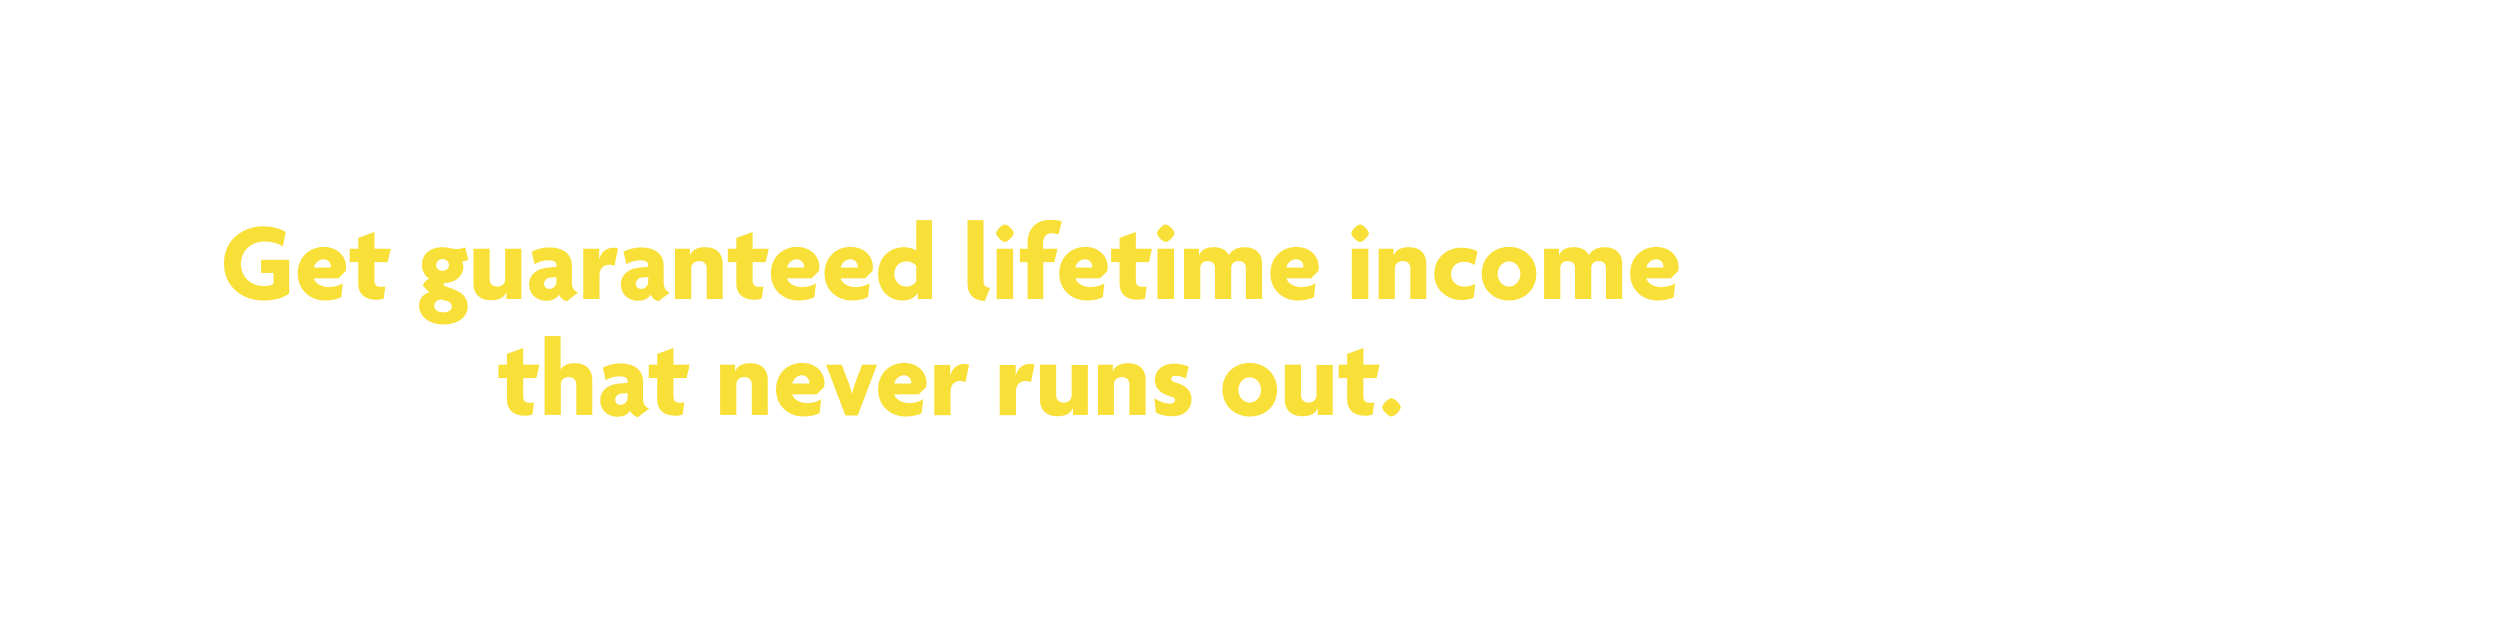 <?xml version="1.0" encoding="utf-8"?>
<!-- Generator: Adobe Illustrator 24.0.0, SVG Export Plug-In . SVG Version: 6.00 Build 0)  -->
<svg version="1.1" id="Layer_1" xmlns="http://www.w3.org/2000/svg" xmlns:xlink="http://www.w3.org/1999/xlink" x="0px" y="0px"
	 viewBox="0 0 970 250" style="enable-background:new 0 0 970 250;" xml:space="preserve">
<style type="text/css">
	.st0{fill:#F9E039;}
</style>
<g>
	<path class="st0" d="M102.1,116.6c-7.6,0-15.2-4.9-15.2-14.4c0-9.5,7.8-14.4,15.1-14.4c3.8,0,7.1,1,8.9,2.3l-1.2,5.5
		c-1.7-1.1-4.3-1.9-7-1.9c-5,0-9.2,3.3-9.2,8.8c0,5.1,4,8.5,8.9,8.5c1.6,0,2.8-0.3,3.7-0.8v-4.3h-4.8v-5.1h10.9v13.1
		C109.9,115.7,106.5,116.6,102.1,116.6z"/>
	<path class="st0" d="M134.1,105.2l-2.8,2.8h-9.5c0.3,1.6,2.5,3.4,5.8,3.4c2,0,4.1-0.6,5.4-1.5l-0.6,5.4c-1.5,0.8-3.7,1.3-6.2,1.3
		c-5.9,0-10.7-4.1-10.7-10.5c0-6.3,4.6-10.3,10.1-10.3c5.4,0,8.7,3.7,8.7,7.8C134.3,104.1,134.2,104.8,134.1,105.2z M125.6,100.6
		c-1.8,0-3.4,1.4-3.8,3.2h6.6c0-0.1,0-0.3,0-0.4C128.4,102,127.2,100.6,125.6,100.6z"/>
	<path class="st0" d="M150.4,101.7h-5.1v7.2c0,1.7,0.9,2.4,2.6,2.4c0.7,0,1.2,0,1.6-0.3l-0.6,4.8c-0.6,0.3-1.7,0.5-2.9,0.5
		c-4.4,0-7-2.3-7-6.2v-8.4h-3.3v-5.2h3.3v-4.2l6.3-2.3v6.5h6.3L150.4,101.7z"/>
	<path class="st0" d="M172.1,125.9c-5.7,0-9.5-3.2-9.5-7.3c0-3,2-4.7,4-5.2l-2.5-2.5c0.2-1.2,1.2-2.3,2.4-2.8
		c-1.5-0.9-2.8-2.8-2.8-5.2c0-4.1,3-7,8-7c1.2,0,2.1,0.2,2.9,0.4c0.9,0.2,1.8,0.3,2.8,0.3c1.1,0,2.2-0.3,3.1-0.6l1.2,4.8
		c-0.6,0.3-1.5,0.6-2.4,0.6c0.2,0.4,0.5,1.3,0.5,2c0,3.3-2.6,6-6.4,6.3c-0.8,0-1.3,0.2-1.3,0.7c0,0.2,0.2,0.5,0.5,0.6l3,1.1
		c3.8,1.4,5.9,3.3,5.9,6.9C181.4,122.9,177.8,125.9,172.1,125.9z M173.4,116.8l-2.3-0.6c-1.5,0-2.6,1.1-2.6,2.5
		c0,1.3,1.2,2.5,3.4,2.5c2.2,0,3.4-1,3.4-2.1C175.3,118.1,174.7,117.1,173.4,116.8z M171.7,100.5c-1.4,0-2.5,1.1-2.5,2.3
		c0,1.3,1.1,2.3,2.5,2.3c1.4,0,2.5-1,2.5-2.3C174.2,101.6,173.2,100.5,171.7,100.5z"/>
	<path class="st0" d="M196.5,116v-2.7h0c-0.8,2.1-2.8,3.2-6,3.2c-4.3,0-6.8-2.4-6.8-6.5V96.5h6.3v12c0,1.4,1,2.7,2.9,2.7
		c1.9,0,3.1-1.2,3.1-2.8V96.5h6.3V116H196.5z"/>
	<path class="st0" d="M219.9,116.9c-1.2-0.3-2.5-1.2-3-2.6c-0.9,1.6-2.7,2.4-5.1,2.4c-3.4,0-6.5-2.4-6.5-6.4c0-3.6,2.8-6,6.7-6.4
		l3.9-0.4v-0.6c0-1.2-0.9-1.9-3.1-1.9c-1.9,0-4,0.6-5.4,1.5l-1.1-4.8c1.6-1,4.3-1.7,6.8-1.7c5.2,0,8.8,2.4,8.8,7.1v6.4
		c0,2.3,0.9,3.5,2.4,4L219.9,116.9z M215.9,107.5l-2.4,0.2c-1.6,0.1-2.4,1.3-2.4,2.5c0,1,0.8,1.9,2,1.9c1.5,0,2.8-1.2,2.8-2.8V107.5
		z"/>
	<path class="st0" d="M238.4,103.2c-0.4-0.2-1.2-0.5-1.9-0.5c-2,0-3.9,1.1-3.9,4.2v9.1h-6.3V96.5h6.2v4.3h0c0.6-3.1,2.9-4.7,5.5-4.7
		c0.6,0,1.3,0.1,1.8,0.3L238.4,103.2z"/>
	<path class="st0" d="M255.5,116.9c-1.2-0.3-2.5-1.2-3-2.6c-0.9,1.6-2.7,2.4-5.1,2.4c-3.4,0-6.5-2.4-6.5-6.4c0-3.6,2.8-6,6.7-6.4
		l3.9-0.4v-0.6c0-1.2-0.9-1.9-3.1-1.9c-1.9,0-4,0.6-5.4,1.5l-1.1-4.8c1.6-1,4.3-1.7,6.8-1.7c5.2,0,8.8,2.4,8.8,7.1v6.4
		c0,2.3,0.9,3.5,2.4,4L255.5,116.9z M251.5,107.5l-2.4,0.2c-1.6,0.1-2.4,1.3-2.4,2.5c0,1,0.8,1.9,2,1.9c1.5,0,2.8-1.2,2.8-2.8V107.5
		z"/>
	<path class="st0" d="M274.2,116v-12c0-1.4-0.9-2.7-2.9-2.7c-1.9,0-3.1,1.2-3.1,2.8V116h-6.3V96.5h5.8v2.6h0
		c0.8-2.1,2.8-3.2,5.9-3.2c4.3,0,6.8,2.4,6.8,6.5V116H274.2z"/>
	<path class="st0" d="M297.1,101.7H292v7.2c0,1.7,0.9,2.4,2.6,2.4c0.7,0,1.2,0,1.6-0.3l-0.6,4.8c-0.6,0.3-1.7,0.5-2.9,0.5
		c-4.4,0-7-2.3-7-6.2v-8.4h-3.3v-5.2h3.3v-4.2l6.3-2.3v6.5h6.3L297.1,101.7z"/>
	<path class="st0" d="M317.7,105.2l-2.8,2.8h-9.5c0.3,1.6,2.5,3.4,5.8,3.4c2,0,4.1-0.6,5.4-1.5l-0.6,5.4c-1.5,0.8-3.7,1.3-6.2,1.3
		c-5.9,0-10.7-4.1-10.7-10.5c0-6.3,4.6-10.3,10.1-10.3c5.4,0,8.7,3.7,8.7,7.8C317.9,104.1,317.8,104.8,317.7,105.2z M309.2,100.6
		c-1.8,0-3.4,1.4-3.8,3.2h6.6c0-0.1,0-0.3,0-0.4C312,102,310.8,100.6,309.2,100.6z"/>
	<path class="st0" d="M338.5,105.2l-2.8,2.8h-9.5c0.3,1.6,2.5,3.4,5.8,3.4c2,0,4.1-0.6,5.4-1.5l-0.6,5.4c-1.5,0.8-3.7,1.3-6.2,1.3
		c-5.9,0-10.7-4.1-10.7-10.5c0-6.3,4.6-10.3,10.1-10.3c5.4,0,8.7,3.7,8.7,7.8C338.7,104.1,338.6,104.8,338.5,105.2z M330,100.6
		c-1.8,0-3.4,1.4-3.8,3.2h6.6c0-0.1,0-0.3,0-0.4C332.8,102,331.7,100.6,330,100.6z"/>
	<path class="st0" d="M356.1,116v-2.4h0c-1.1,2-3.3,3-6,3c-4.8,0-9.4-3.6-9.4-10.3c0-6.3,4.5-10.4,9.9-10.4c2.1,0,4.2,0.7,4.9,1.3
		V85.4h6.1V116H356.1z M355.5,103.2c-0.6-0.8-1.9-1.8-3.8-1.8c-2.8,0-4.7,2.1-4.7,4.9s1.9,4.9,4.7,4.9c1.8,0,3.1-1,3.8-2V103.2z"/>
	<path class="st0" d="M382.1,116.8c-4-0.2-6.7-2.2-6.7-6.9V85.4h6.2v23.7c0,1.6,0.9,2.5,2.6,2.6L382.1,116.8z"/>
	<path class="st0" d="M389.9,93.9c-1.1,0-3.4-2.3-3.4-3.4c0-1.1,2.3-3.4,3.4-3.4c1.1,0,3.4,2.2,3.4,3.4
		C393.3,91.6,391,93.9,389.9,93.9z M386.7,116V96.5h6.4V116H386.7z"/>
	<path class="st0" d="M410.7,91c-0.7-0.3-1.8-0.5-2.5-0.5c-2.3,0-3.5,1.4-3.5,4.2v1.8h5.6l-1.2,5.2h-4.3V116h-6.1v-14.3h-3v-5.2h3
		v-2.3c0-5.9,3.8-8.9,8.7-8.9c1.8,0,3.6,0.2,4.6,0.6L410.7,91z"/>
	<path class="st0" d="M429.6,105.2l-2.8,2.8h-9.5c0.3,1.6,2.5,3.4,5.8,3.4c2,0,4.1-0.6,5.4-1.5l-0.6,5.4c-1.5,0.8-3.7,1.3-6.2,1.3
		c-5.9,0-10.7-4.1-10.7-10.5c0-6.3,4.6-10.3,10.1-10.3c5.4,0,8.7,3.7,8.7,7.8C429.7,104.1,429.6,104.8,429.6,105.2z M421,100.6
		c-1.8,0-3.4,1.4-3.8,3.2h6.6c0-0.1,0-0.3,0-0.4C423.8,102,422.7,100.6,421,100.6z"/>
	<path class="st0" d="M445.8,101.7h-5.1v7.2c0,1.7,0.9,2.4,2.6,2.4c0.7,0,1.2,0,1.6-0.3l-0.6,4.8c-0.6,0.3-1.7,0.5-2.9,0.5
		c-4.4,0-7-2.3-7-6.2v-8.4h-3.3v-5.2h3.3v-4.2l6.3-2.3v6.5h6.3L445.8,101.7z"/>
	<path class="st0" d="M452.3,93.9c-1.1,0-3.4-2.3-3.4-3.4c0-1.1,2.3-3.4,3.4-3.4c1.1,0,3.4,2.2,3.4,3.4
		C455.7,91.6,453.4,93.9,452.3,93.9z M449.1,116V96.5h6.4V116H449.1z"/>
	<path class="st0" d="M483.4,116v-12c0-1.4-0.7-2.7-2.8-2.7c-2,0-2.9,1.2-2.9,2.8V116h-6.3v-12c0-1.4-0.7-2.7-2.8-2.7
		c-2,0-2.9,1.2-2.9,2.8V116h-6.3V96.5h5.8v2.6h0c0.8-2.1,2.7-3.2,5.8-3.2c2.8,0,4.9,1.1,5.8,3.2c0.8-1.9,3.1-3.2,6-3.2
		c4.4,0,6.9,2.4,6.9,6.5V116H483.4z"/>
	<path class="st0" d="M511.5,105.2l-2.8,2.8h-9.5c0.3,1.6,2.5,3.4,5.8,3.4c2,0,4.1-0.6,5.4-1.5l-0.6,5.4c-1.5,0.8-3.7,1.3-6.2,1.3
		c-5.9,0-10.7-4.1-10.7-10.5c0-6.3,4.6-10.3,10.1-10.3c5.4,0,8.7,3.7,8.7,7.8C511.6,104.1,511.6,104.8,511.5,105.2z M502.9,100.6
		c-1.8,0-3.4,1.4-3.8,3.2h6.6c0-0.1,0-0.3,0-0.4C505.8,102,504.6,100.6,502.9,100.6z"/>
	<path class="st0" d="M527.7,93.9c-1.1,0-3.4-2.3-3.4-3.4c0-1.1,2.3-3.4,3.4-3.4s3.4,2.2,3.4,3.4C531.1,91.6,528.8,93.9,527.7,93.9z
		 M524.5,116V96.5h6.4V116H524.5z"/>
	<path class="st0" d="M547.2,116v-12c0-1.4-0.9-2.7-2.9-2.7c-1.9,0-3.1,1.2-3.1,2.8V116h-6.3V96.5h5.8v2.6h0
		c0.8-2.1,2.8-3.2,5.9-3.2c4.3,0,6.8,2.4,6.8,6.5V116H547.2z"/>
	<path class="st0" d="M572.1,102.8c-1.3-0.8-2.6-1.2-4.2-1.2c-2.8,0-4.9,2-4.9,4.8c0,2.8,2.2,4.8,5.1,4.8c1.6,0,2.9-0.3,4.3-1.1
		l-0.6,5.4c-1.3,0.6-3,0.9-4.8,0.9c-5.5,0-10.5-3.9-10.5-10.1c0-6.4,5.1-10.2,10.4-10.2c2.6,0,4.7,0.5,6.4,1.5L572.1,102.8z"/>
	<path class="st0" d="M585.5,116.6c-5.9,0-10.6-4.2-10.6-10.4s4.7-10.4,10.6-10.4c5.8,0,10.6,4.2,10.6,10.4S591.4,116.6,585.5,116.6
		z M585.5,101.4c-2.4,0-4.4,2.1-4.4,4.9s2,4.9,4.4,4.9c2.3,0,4.4-2.1,4.4-4.9S587.8,101.4,585.5,101.4z"/>
	<path class="st0" d="M623.1,116v-12c0-1.4-0.7-2.7-2.8-2.7c-2,0-2.9,1.2-2.9,2.8V116h-6.3v-12c0-1.4-0.7-2.7-2.8-2.7
		c-2,0-2.9,1.2-2.9,2.8V116h-6.3V96.5h5.8v2.6h0c0.8-2.1,2.7-3.2,5.8-3.2c2.8,0,4.9,1.1,5.8,3.2c0.8-1.9,3.1-3.2,6-3.2
		c4.4,0,6.9,2.4,6.9,6.5V116H623.1z"/>
	<path class="st0" d="M651.1,105.2l-2.8,2.8h-9.5c0.3,1.6,2.5,3.4,5.8,3.4c2,0,4.1-0.6,5.4-1.5l-0.6,5.4c-1.5,0.8-3.7,1.3-6.2,1.3
		c-5.9,0-10.7-4.1-10.7-10.5c0-6.3,4.6-10.3,10.1-10.3c5.4,0,8.7,3.7,8.7,7.8C651.3,104.1,651.2,104.8,651.1,105.2z M642.6,100.6
		c-1.8,0-3.4,1.4-3.8,3.2h6.6c0-0.1,0-0.3,0-0.4C645.4,102,644.3,100.6,642.6,100.6z"/>
</g>
<g>
	<path class="st0" d="M208.1,146.7H203v7.2c0,1.7,0.9,2.4,2.6,2.4c0.7,0,1.2,0,1.6-0.3l-0.6,4.8c-0.6,0.3-1.7,0.5-2.9,0.5
		c-4.4,0-7-2.3-7-6.2v-8.4h-3.3v-5.2h3.3v-4.2l6.3-2.3v6.5h6.3L208.1,146.7z"/>
	<path class="st0" d="M223.6,161v-12c0-1.4-1-2.7-2.9-2.7c-1.9,0-3.1,1.2-3.1,2.8V161h-6.3v-30.6h6.2v12.9h0c1-1.5,2.8-2.4,5.5-2.4
		c4.3,0,6.8,2.4,6.8,6.5V161H223.6z"/>
	<path class="st0" d="M247.5,161.9c-1.2-0.3-2.5-1.2-3-2.6c-0.9,1.6-2.7,2.4-5.1,2.4c-3.4,0-6.5-2.4-6.5-6.4c0-3.6,2.8-6,6.7-6.4
		l3.9-0.4v-0.6c0-1.2-0.9-1.9-3.1-1.9c-1.9,0-4,0.6-5.4,1.5l-1.1-4.8c1.6-1,4.3-1.7,6.8-1.7c5.2,0,8.8,2.4,8.8,7.1v6.4
		c0,2.3,0.9,3.5,2.4,4L247.5,161.9z M243.5,152.5l-2.4,0.2c-1.6,0.1-2.4,1.3-2.4,2.5c0,1,0.8,1.9,2,1.9c1.5,0,2.8-1.2,2.8-2.8V152.5
		z"/>
	<path class="st0" d="M266.4,146.7h-5.1v7.2c0,1.7,0.9,2.4,2.6,2.4c0.7,0,1.2,0,1.6-0.3l-0.6,4.8c-0.6,0.3-1.7,0.5-2.9,0.5
		c-4.4,0-7-2.3-7-6.2v-8.4h-3.3v-5.2h3.3v-4.2l6.3-2.3v6.5h6.3L266.4,146.7z"/>
	<path class="st0" d="M291.7,161v-12c0-1.4-0.9-2.7-2.9-2.7c-1.9,0-3.1,1.2-3.1,2.8V161h-6.3v-19.5h5.8v2.6h0
		c0.8-2.1,2.8-3.2,5.9-3.2c4.3,0,6.8,2.4,6.8,6.5V161H291.7z"/>
	<path class="st0" d="M319.7,150.2l-2.8,2.8h-9.5c0.3,1.6,2.5,3.4,5.8,3.4c2,0,4.1-0.6,5.4-1.5l-0.6,5.4c-1.5,0.8-3.7,1.3-6.2,1.3
		c-5.9,0-10.7-4.1-10.7-10.5c0-6.3,4.6-10.3,10.1-10.3c5.4,0,8.7,3.7,8.7,7.8C319.9,149.2,319.8,149.8,319.7,150.2z M311.2,145.6
		c-1.8,0-3.4,1.4-3.8,3.2h6.6c0-0.1,0-0.3,0-0.4C314,147.1,312.9,145.6,311.2,145.6z"/>
	<path class="st0" d="M332.8,161.2H328l-7.5-19.7h6.1l2.8,7.4c0.4,1,0.8,2.5,1.1,3.8h0.1c0.3-1.2,0.7-2.8,1.1-3.8l2.8-7.4h5.8
		L332.8,161.2z"/>
	<path class="st0" d="M359.3,150.2l-2.8,2.8H347c0.3,1.6,2.5,3.4,5.8,3.4c2,0,4.1-0.6,5.4-1.5l-0.6,5.4c-1.5,0.8-3.7,1.3-6.2,1.3
		c-5.9,0-10.7-4.1-10.7-10.5c0-6.3,4.6-10.3,10.1-10.3c5.4,0,8.7,3.7,8.7,7.8C359.5,149.2,359.4,149.8,359.3,150.2z M350.8,145.6
		c-1.8,0-3.4,1.4-3.8,3.2h6.6c0-0.1,0-0.3,0-0.4C353.6,147.1,352.5,145.6,350.8,145.6z"/>
	<path class="st0" d="M374.6,148.3c-0.4-0.2-1.2-0.5-1.9-0.5c-2,0-3.9,1.1-3.9,4.2v9.1h-6.3v-19.5h6.2v4.3h0
		c0.6-3.1,2.9-4.7,5.5-4.7c0.6,0,1.3,0.1,1.8,0.3L374.6,148.3z"/>
	<path class="st0" d="M400,148.3c-0.4-0.2-1.2-0.5-1.9-0.5c-2,0-3.9,1.1-3.9,4.2v9.1h-6.3v-19.5h6.2v4.3h0c0.6-3.1,2.9-4.7,5.5-4.7
		c0.6,0,1.3,0.1,1.8,0.3L400,148.3z"/>
	<path class="st0" d="M416.3,161v-2.7h0c-0.8,2.1-2.8,3.2-6,3.2c-4.3,0-6.8-2.4-6.8-6.5v-13.5h6.3v12c0,1.4,1,2.7,2.9,2.7
		c1.9,0,3.1-1.2,3.1-2.8v-11.8h6.3V161H416.3z"/>
	<path class="st0" d="M438.2,161v-12c0-1.4-0.9-2.7-2.9-2.7c-1.9,0-3.1,1.2-3.1,2.8V161H426v-19.5h5.8v2.6h0
		c0.8-2.1,2.8-3.2,5.9-3.2c4.3,0,6.8,2.4,6.8,6.5V161H438.2z"/>
	<path class="st0" d="M454.7,161.5c-2.7,0-4.6-0.6-6.2-1.4l-0.6-5.6c1.7,1.2,4,2.1,6.1,2.1c1.2,0,1.9-0.6,1.9-1.3
		c0-0.8-0.6-1.2-1.8-1.5c-3.7-1.1-6-3-6-6.4c0-3.8,3.1-6.3,7.3-6.3c2.4,0,4.8,0.6,5.8,1.2l-1.1,4.6c-0.9-0.5-2.5-1.1-4-1.1
		c-1,0-1.7,0.5-1.7,1.2c0,0.7,0.5,1.1,1.7,1.4c4.4,1.2,6.2,3.4,6.2,6.6C462.3,158.4,459.9,161.5,454.7,161.5z"/>
	<path class="st0" d="M484.9,161.6c-5.9,0-10.6-4.2-10.6-10.4c0-6.2,4.7-10.4,10.6-10.4c5.8,0,10.6,4.2,10.6,10.4
		C495.6,157.5,490.8,161.6,484.9,161.6z M484.9,146.4c-2.4,0-4.4,2.1-4.4,4.9s2,4.9,4.4,4.9c2.3,0,4.4-2.1,4.4-4.9
		S487.3,146.4,484.9,146.4z"/>
	<path class="st0" d="M511.3,161v-2.7h0c-0.8,2.1-2.8,3.2-6,3.2c-4.3,0-6.8-2.4-6.8-6.5v-13.5h6.3v12c0,1.4,1,2.7,2.9,2.7
		c1.9,0,3.1-1.2,3.1-2.8v-11.8h6.3V161H511.3z"/>
	<path class="st0" d="M534.1,146.7H529v7.2c0,1.7,0.9,2.4,2.6,2.4c0.7,0,1.2,0,1.6-0.3l-0.6,4.8c-0.6,0.3-1.7,0.5-2.9,0.5
		c-4.4,0-7-2.3-7-6.2v-8.4h-3.3v-5.2h3.3v-4.2l6.3-2.3v6.5h6.3L534.1,146.7z"/>
	<path class="st0" d="M539.9,161.6c-1.2,0-3.6-2.4-3.6-3.6c0-1.1,2.4-3.5,3.6-3.5c1.2,0,3.6,2.4,3.6,3.5
		C543.5,159.2,541.1,161.6,539.9,161.6z"/>
</g>
</svg>
